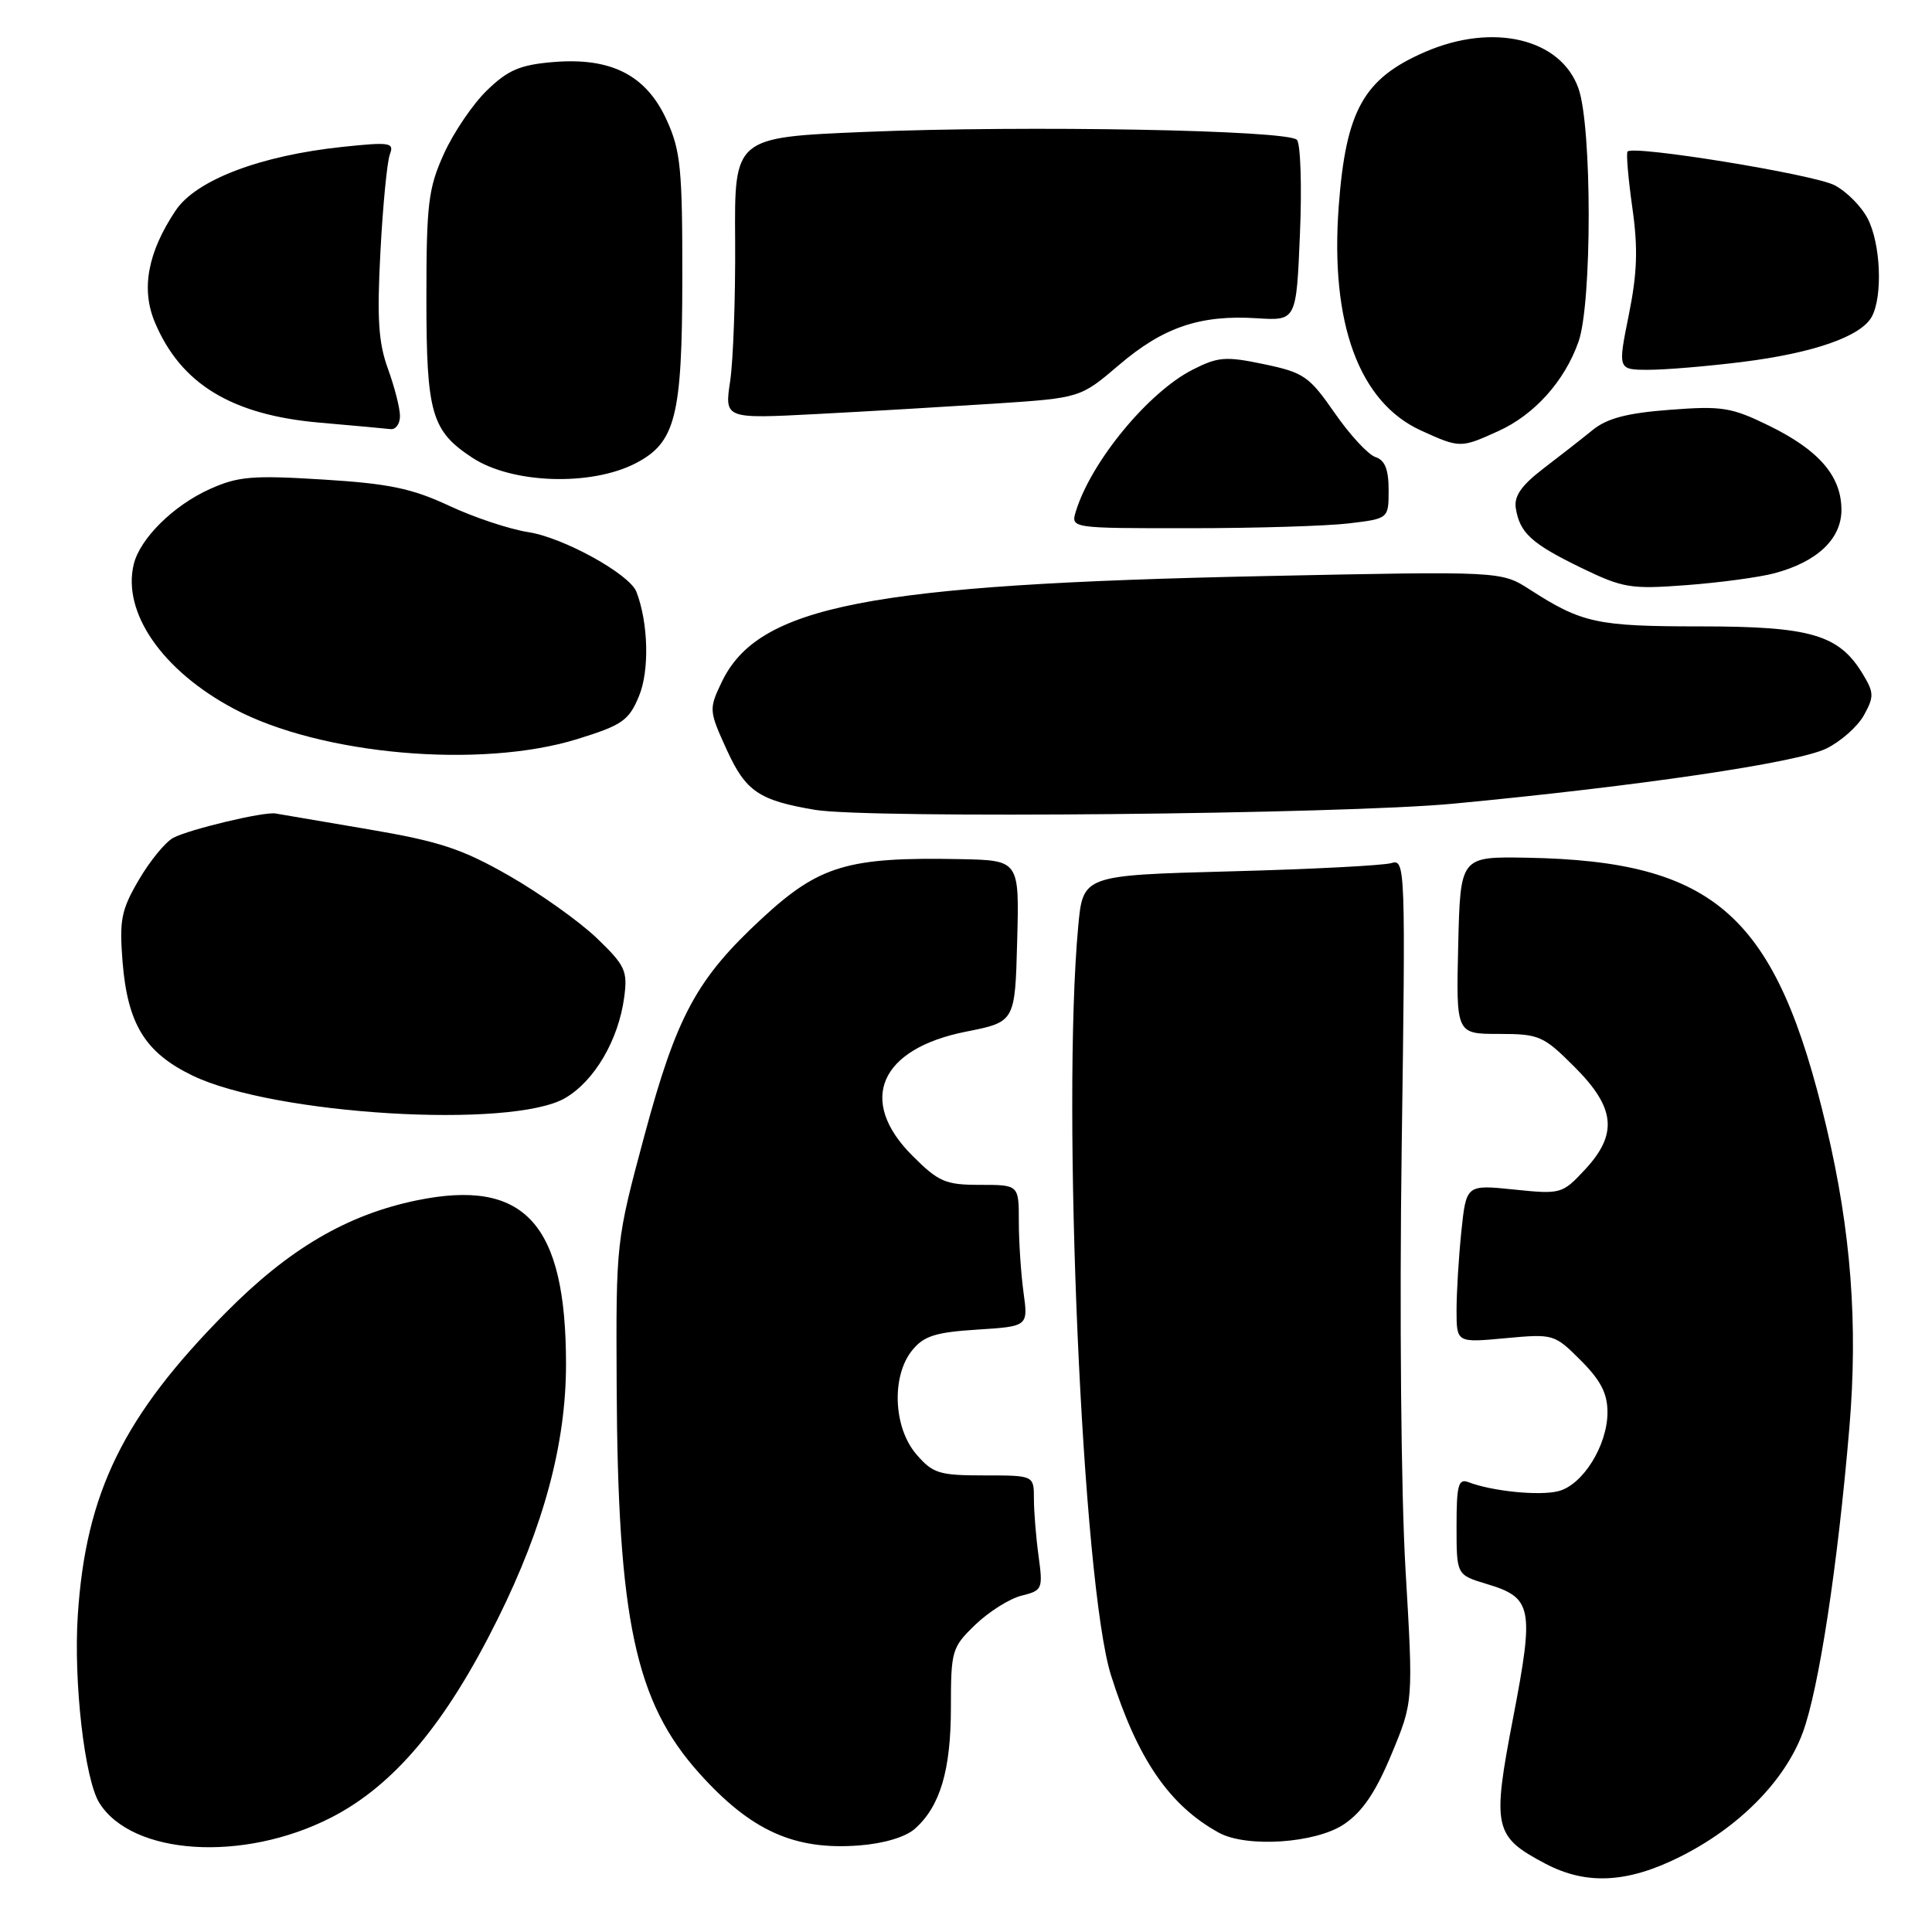 <?xml version="1.0" encoding="UTF-8" standalone="no"?>
<!DOCTYPE svg PUBLIC "-//W3C//DTD SVG 1.1//EN" "http://www.w3.org/Graphics/SVG/1.1/DTD/svg11.dtd" >
<svg xmlns="http://www.w3.org/2000/svg" xmlns:xlink="http://www.w3.org/1999/xlink" version="1.1" viewBox="0 0 256 256">
 <g >
 <path fill="currentColor"
d=" M 222.60 246.04 C 230.41 242.14 236.48 236.00 238.86 229.62 C 241.00 223.86 243.50 207.54 245.05 189.18 C 246.21 175.43 245.27 163.11 242.01 149.34 C 235.36 121.27 227.36 114.09 202.26 113.65 C 193.50 113.50 193.50 113.50 193.22 125.25 C 192.94 137.00 192.94 137.00 198.60 137.00 C 203.95 137.00 204.50 137.24 208.63 141.37 C 214.07 146.80 214.41 150.28 209.97 155.03 C 207.01 158.20 206.81 158.26 200.62 157.62 C 194.29 156.97 194.29 156.97 193.64 163.13 C 193.29 166.52 193.00 171.24 193.00 173.61 C 193.00 177.92 193.00 177.92 199.46 177.32 C 205.84 176.73 205.96 176.76 209.46 180.26 C 212.11 182.91 213.00 184.64 213.00 187.15 C 212.99 191.54 209.72 196.78 206.48 197.59 C 203.96 198.23 197.73 197.60 194.59 196.40 C 193.24 195.88 193.00 196.76 193.00 202.23 C 193.00 208.68 193.00 208.68 196.98 209.88 C 203.05 211.70 203.31 212.98 200.50 227.60 C 197.69 242.21 197.94 243.34 204.76 246.94 C 210.18 249.80 215.63 249.53 222.60 246.04 Z  M 43.85 240.85 C 52.18 236.60 59.07 228.40 65.96 214.50 C 72.07 202.19 75.00 191.25 75.00 180.75 C 75.00 162.09 69.52 156.10 55.19 159.06 C 45.97 160.97 38.28 165.48 29.96 173.89 C 16.35 187.62 11.37 197.78 10.31 214.00 C 9.73 222.85 11.21 235.76 13.16 238.89 C 17.51 245.85 32.21 246.79 43.85 240.85 Z  M 121.24 242.31 C 124.58 239.34 126.00 234.55 126.00 226.23 C 126.00 218.70 126.13 218.27 129.25 215.27 C 131.04 213.55 133.79 211.82 135.37 211.43 C 138.12 210.75 138.21 210.55 137.62 206.22 C 137.28 203.75 137.00 200.32 137.00 198.61 C 137.00 195.50 137.00 195.50 130.41 195.50 C 124.44 195.50 123.60 195.24 121.41 192.69 C 118.37 189.15 118.10 182.34 120.87 178.92 C 122.40 177.03 123.94 176.53 129.49 176.18 C 136.24 175.75 136.24 175.75 135.62 171.24 C 135.28 168.75 135.00 164.53 135.00 161.86 C 135.00 157.00 135.00 157.00 129.88 157.00 C 125.27 157.00 124.38 156.62 120.88 153.12 C 113.59 145.82 116.56 138.97 128.00 136.70 C 134.50 135.41 134.50 135.41 134.78 124.71 C 135.07 114.00 135.07 114.00 127.28 113.84 C 112.34 113.54 108.56 114.67 100.97 121.69 C 92.29 129.72 89.66 134.59 85.38 150.50 C 81.63 164.46 81.62 164.55 81.71 183.50 C 81.85 214.66 84.17 225.52 92.68 234.99 C 99.52 242.60 105.27 245.19 113.85 244.53 C 117.12 244.28 120.00 243.42 121.24 242.31 Z  M 178.09 241.72 C 180.53 240.07 182.27 237.51 184.37 232.47 C 187.27 225.50 187.27 225.50 186.24 208.00 C 185.65 198.07 185.43 173.92 185.73 152.14 C 186.25 114.90 186.21 113.80 184.38 114.36 C 183.35 114.68 173.72 115.18 163.00 115.46 C 143.50 115.98 143.50 115.98 142.87 122.74 C 140.65 146.75 143.42 210.00 147.22 222.00 C 150.72 233.08 154.94 239.23 161.50 242.84 C 165.18 244.86 174.34 244.25 178.09 241.72 Z  M 74.90 145.49 C 78.78 143.22 81.95 137.81 82.71 132.15 C 83.18 128.64 82.85 127.93 79.07 124.30 C 76.79 122.11 71.57 118.40 67.48 116.05 C 61.22 112.47 58.25 111.49 48.77 109.88 C 42.57 108.82 37.05 107.89 36.50 107.79 C 34.96 107.53 25.08 109.89 22.95 111.02 C 21.91 111.58 19.86 114.08 18.40 116.58 C 16.06 120.58 15.80 121.89 16.24 127.45 C 16.91 135.70 19.23 139.48 25.49 142.51 C 36.26 147.73 67.83 149.63 74.90 145.49 Z  M 192.59 106.49 C 217.24 104.15 238.15 101.06 241.99 99.19 C 243.90 98.26 246.15 96.27 246.98 94.77 C 248.34 92.31 248.32 91.77 246.82 89.30 C 243.67 84.09 239.93 83.00 225.31 83.00 C 211.60 83.00 209.62 82.57 202.71 78.12 C 198.92 75.68 198.92 75.68 167.71 76.33 C 114.94 77.43 100.42 80.27 95.60 90.44 C 93.92 93.97 93.94 94.19 96.33 99.42 C 98.83 104.88 100.59 106.06 108.00 107.31 C 115.10 108.50 177.82 107.89 192.59 106.49 Z  M 76.47 97.94 C 82.44 96.09 83.32 95.49 84.66 92.26 C 86.07 88.90 85.92 82.55 84.33 78.42 C 83.43 76.07 74.64 71.22 70.00 70.51 C 67.53 70.13 62.80 68.56 59.50 67.01 C 54.59 64.72 51.55 64.08 42.79 63.54 C 33.44 62.96 31.54 63.12 27.79 64.81 C 22.97 66.98 18.55 71.36 17.72 74.77 C 16.18 81.17 21.50 88.86 30.98 93.91 C 42.46 100.03 63.63 101.90 76.47 97.94 Z  M 235.12 75.96 C 240.79 74.45 244.00 71.41 244.00 67.56 C 244.00 63.10 241.03 59.65 234.43 56.42 C 229.43 53.97 228.18 53.77 221.28 54.30 C 215.65 54.72 212.97 55.42 211.07 56.95 C 209.66 58.10 206.70 60.41 204.50 62.09 C 201.59 64.32 200.60 65.75 200.85 67.33 C 201.37 70.62 202.94 72.04 209.50 75.23 C 215.07 77.93 216.07 78.09 223.50 77.53 C 227.90 77.20 233.13 76.49 235.12 75.96 Z  M 178.75 69.35 C 184.00 68.72 184.00 68.72 184.00 64.93 C 184.00 62.20 183.51 60.97 182.25 60.56 C 181.29 60.25 178.86 57.62 176.85 54.72 C 173.48 49.86 172.76 49.36 167.50 48.26 C 162.40 47.19 161.40 47.27 158.02 48.99 C 152.15 51.98 144.59 61.15 142.56 67.75 C 141.87 70.00 141.87 70.00 157.68 69.99 C 166.38 69.99 175.86 69.70 178.75 69.35 Z  M 84.22 61.39 C 89.51 58.65 90.39 55.22 90.41 37.00 C 90.43 22.40 90.19 19.97 88.35 15.93 C 85.64 9.96 81.00 7.59 73.33 8.22 C 68.91 8.59 67.32 9.27 64.53 11.97 C 62.66 13.78 60.09 17.57 58.82 20.38 C 56.75 24.95 56.50 27.00 56.50 39.54 C 56.50 54.79 57.17 57.10 62.60 60.66 C 67.86 64.10 78.29 64.45 84.22 61.39 Z  M 198.54 57.12 C 203.33 54.95 207.32 50.50 209.16 45.28 C 210.96 40.20 210.96 16.84 209.16 11.73 C 206.83 5.11 197.85 2.97 188.83 6.88 C 180.69 10.41 178.34 14.61 177.39 27.31 C 176.23 42.83 180.08 53.32 188.32 57.06 C 193.45 59.39 193.55 59.39 198.54 57.12 Z  M 53.00 55.13 C 53.00 54.09 52.28 51.28 51.41 48.88 C 50.14 45.41 49.94 42.18 50.41 33.33 C 50.73 27.19 51.30 21.39 51.66 20.45 C 52.26 18.89 51.69 18.80 45.41 19.46 C 34.48 20.61 25.97 23.85 23.27 27.90 C 19.58 33.42 18.67 38.28 20.51 42.68 C 23.93 50.86 30.68 54.98 42.33 56.00 C 46.82 56.39 51.06 56.78 51.75 56.86 C 52.44 56.94 53.00 56.16 53.00 55.13 Z  M 131.82 53.48 C 143.15 52.73 143.15 52.73 148.29 48.35 C 154.14 43.35 159.05 41.69 166.55 42.17 C 171.77 42.50 171.77 42.50 172.25 31.00 C 172.52 24.68 172.33 19.06 171.85 18.53 C 170.66 17.23 135.99 16.59 114.61 17.48 C 97.31 18.20 97.31 18.20 97.41 31.85 C 97.46 39.36 97.16 47.75 96.75 50.50 C 96.00 55.50 96.00 55.50 108.25 54.86 C 114.99 54.51 125.60 53.88 131.82 53.48 Z  M 230.86 47.96 C 240.36 46.77 246.62 44.57 248.03 41.95 C 249.49 39.22 249.20 32.28 247.48 28.97 C 246.65 27.35 244.67 25.36 243.08 24.54 C 240.30 23.10 216.39 19.21 215.66 20.08 C 215.46 20.31 215.75 23.65 216.29 27.50 C 217.06 32.90 216.95 36.16 215.82 41.75 C 214.36 49.00 214.36 49.00 218.46 49.00 C 220.71 49.00 226.29 48.53 230.86 47.96 Z "/>
</g>
</svg>